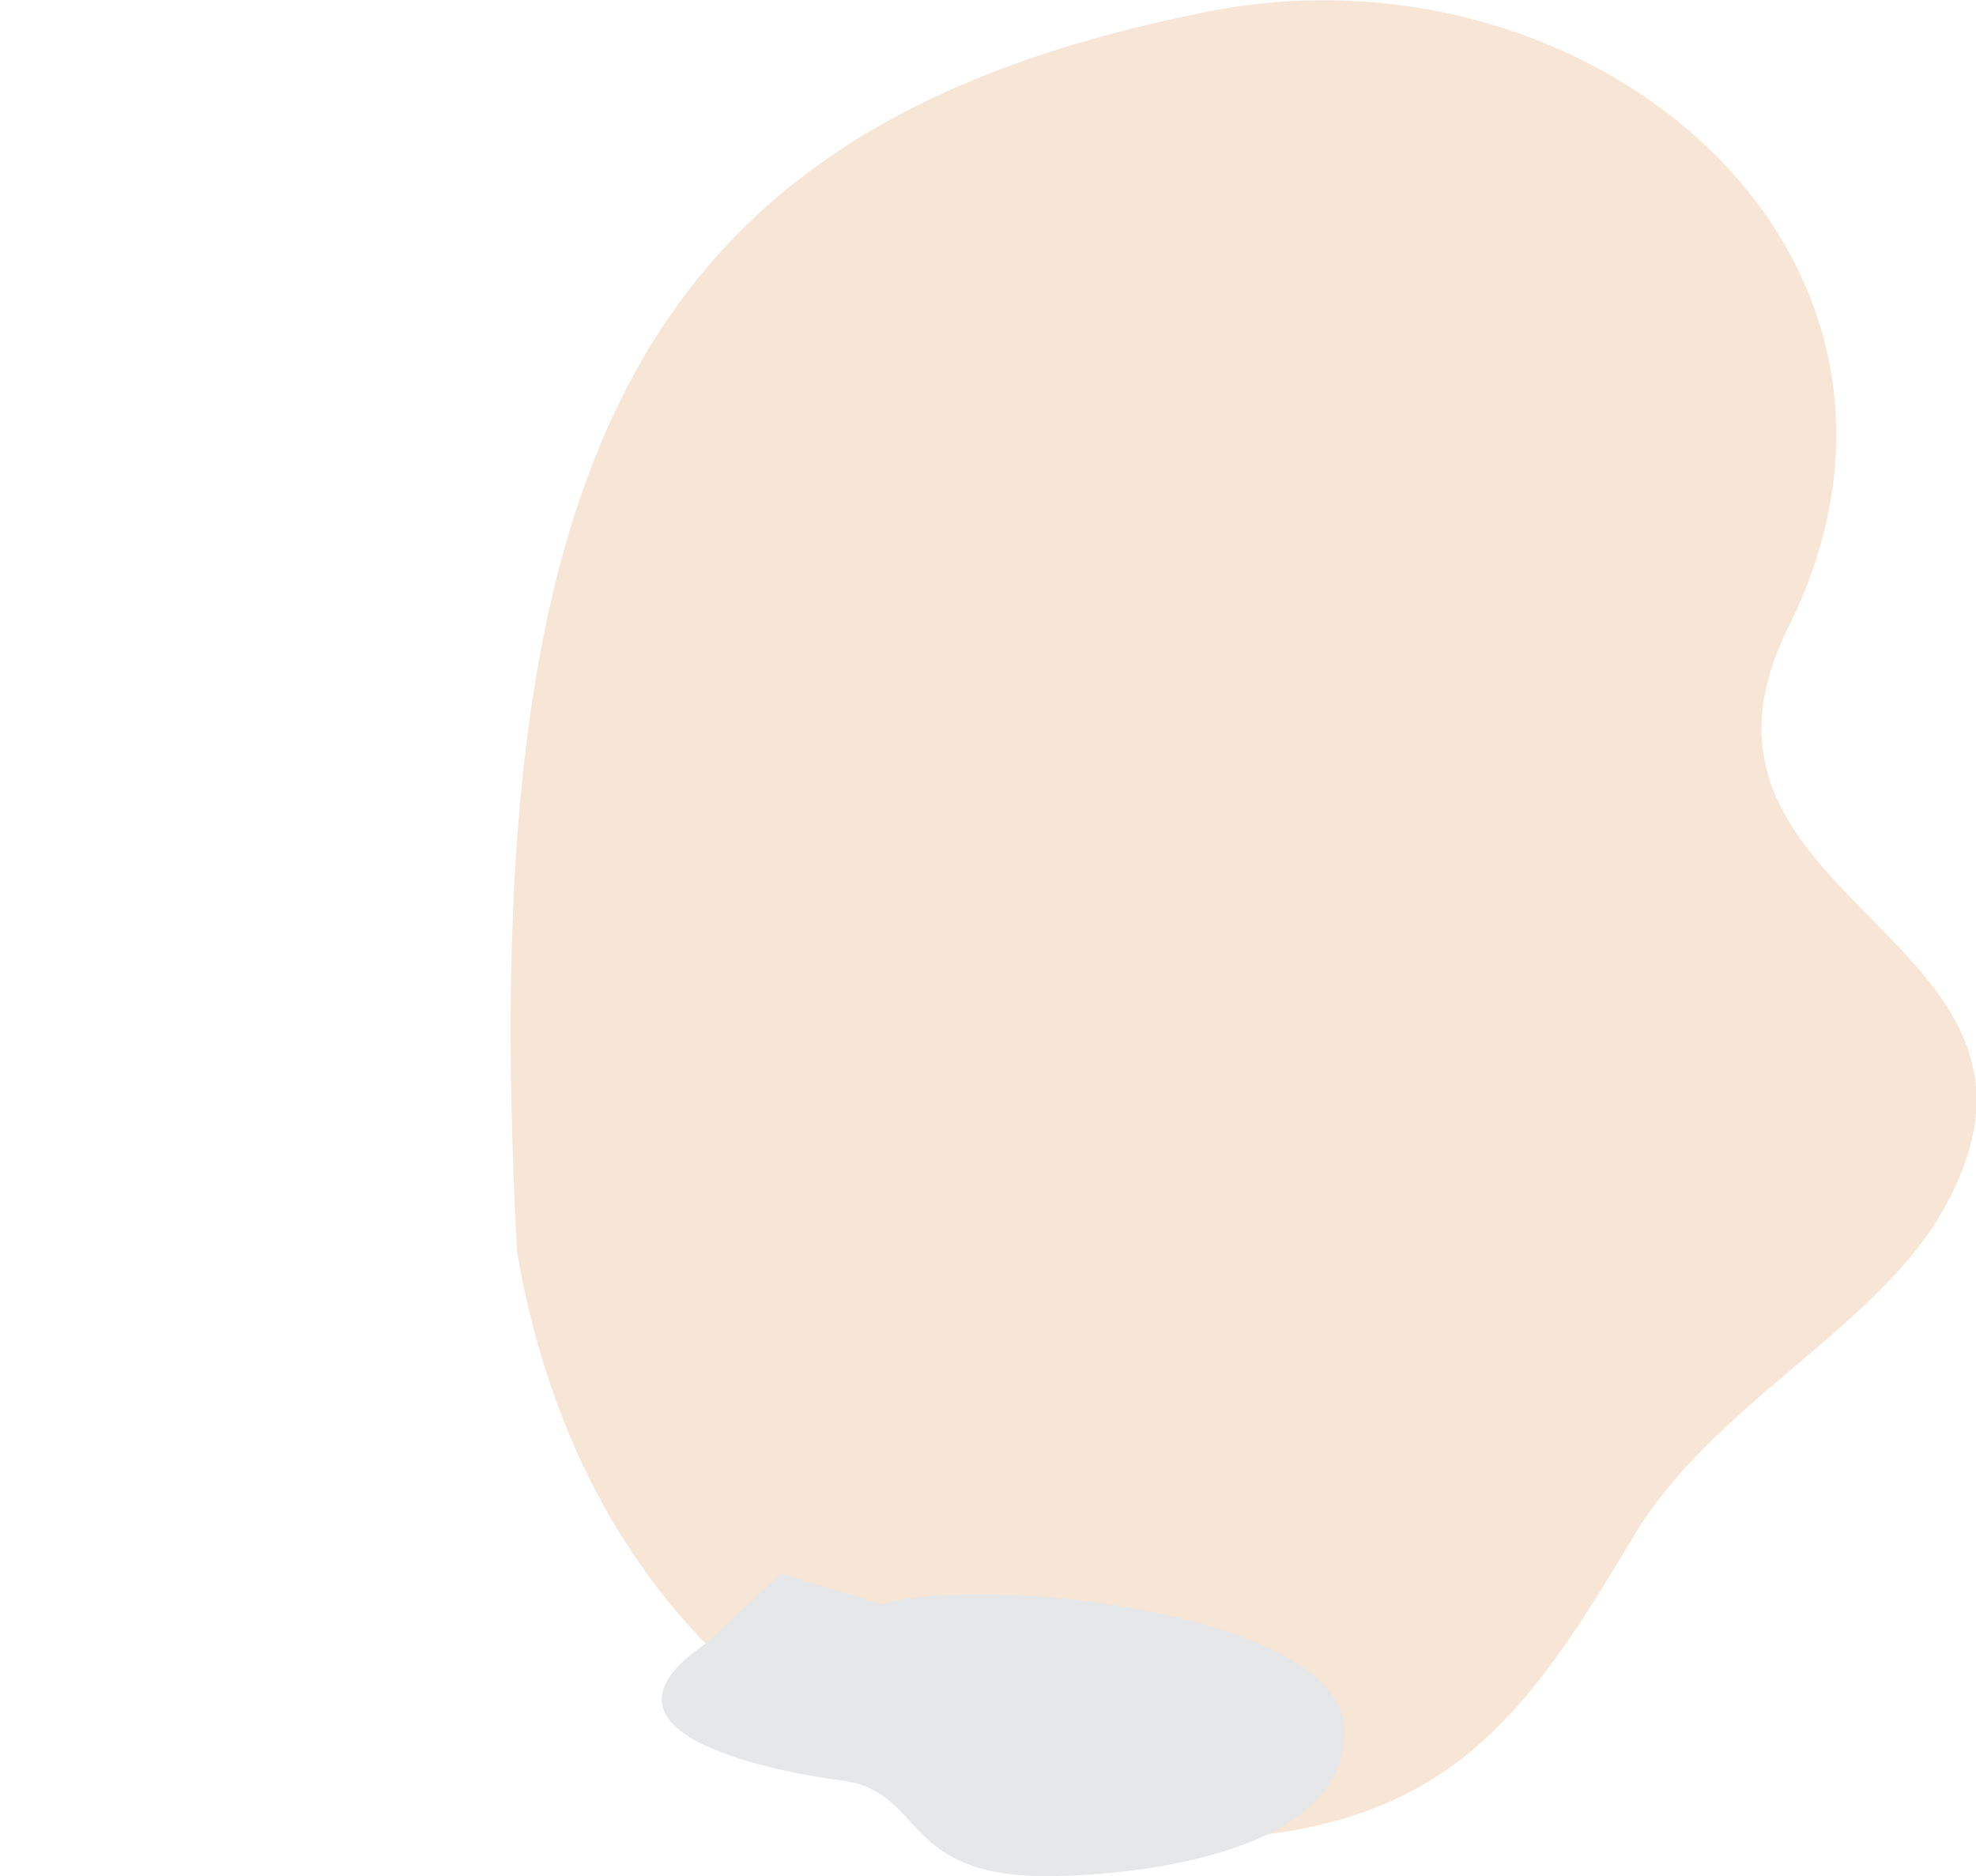 <?xml version="1.0" encoding="utf-8"?>
<!-- Generator: Adobe Illustrator 19.0.0, SVG Export Plug-In . SVG Version: 6.00 Build 0)  -->
<svg version="1.1" id="Layer_1" xmlns="http://www.w3.org/2000/svg" xmlns:xlink="http://www.w3.org/1999/xlink" x="0px" y="0px"
	 viewBox="0 0 367.6 349.1" style="enable-background:new 0 0 367.6 349.1;" xml:space="preserve">
<style type="text/css">
	.st0{fill-rule:evenodd;clip-rule:evenodd;fill:#F7E6D6;}
	.st1{fill-rule:evenodd;clip-rule:evenodd;fill:#E6E7E8;}
</style>
<path id="XMLID_14_" class="st0" d="M96.2,233c13.5,78.7,73.3,110.1,124.9,109.3c47.4-0.7,62.3-22,82.9-56.6
	c14.2-23.8,44-38.1,56.7-59.2c31.3-52.5-54.2-57.6-27.9-110c33.9-68.6-36-128.7-108.3-114.3C119.8,23,88.1,83.8,96.2,233z"/>
<path id="XMLID_15_" class="st1" d="M164,298.5l-18.7-5.7l-14.1,13.1c-25.3,17.3,15.9,24.2,25.4,25.4c15.8,2.1,10.6,18.1,38.9,17.8
	c17.6-0.2,54.9-4.7,54.6-27.1C249.8,300.1,183.4,292.8,164,298.5z"/>
</svg>
